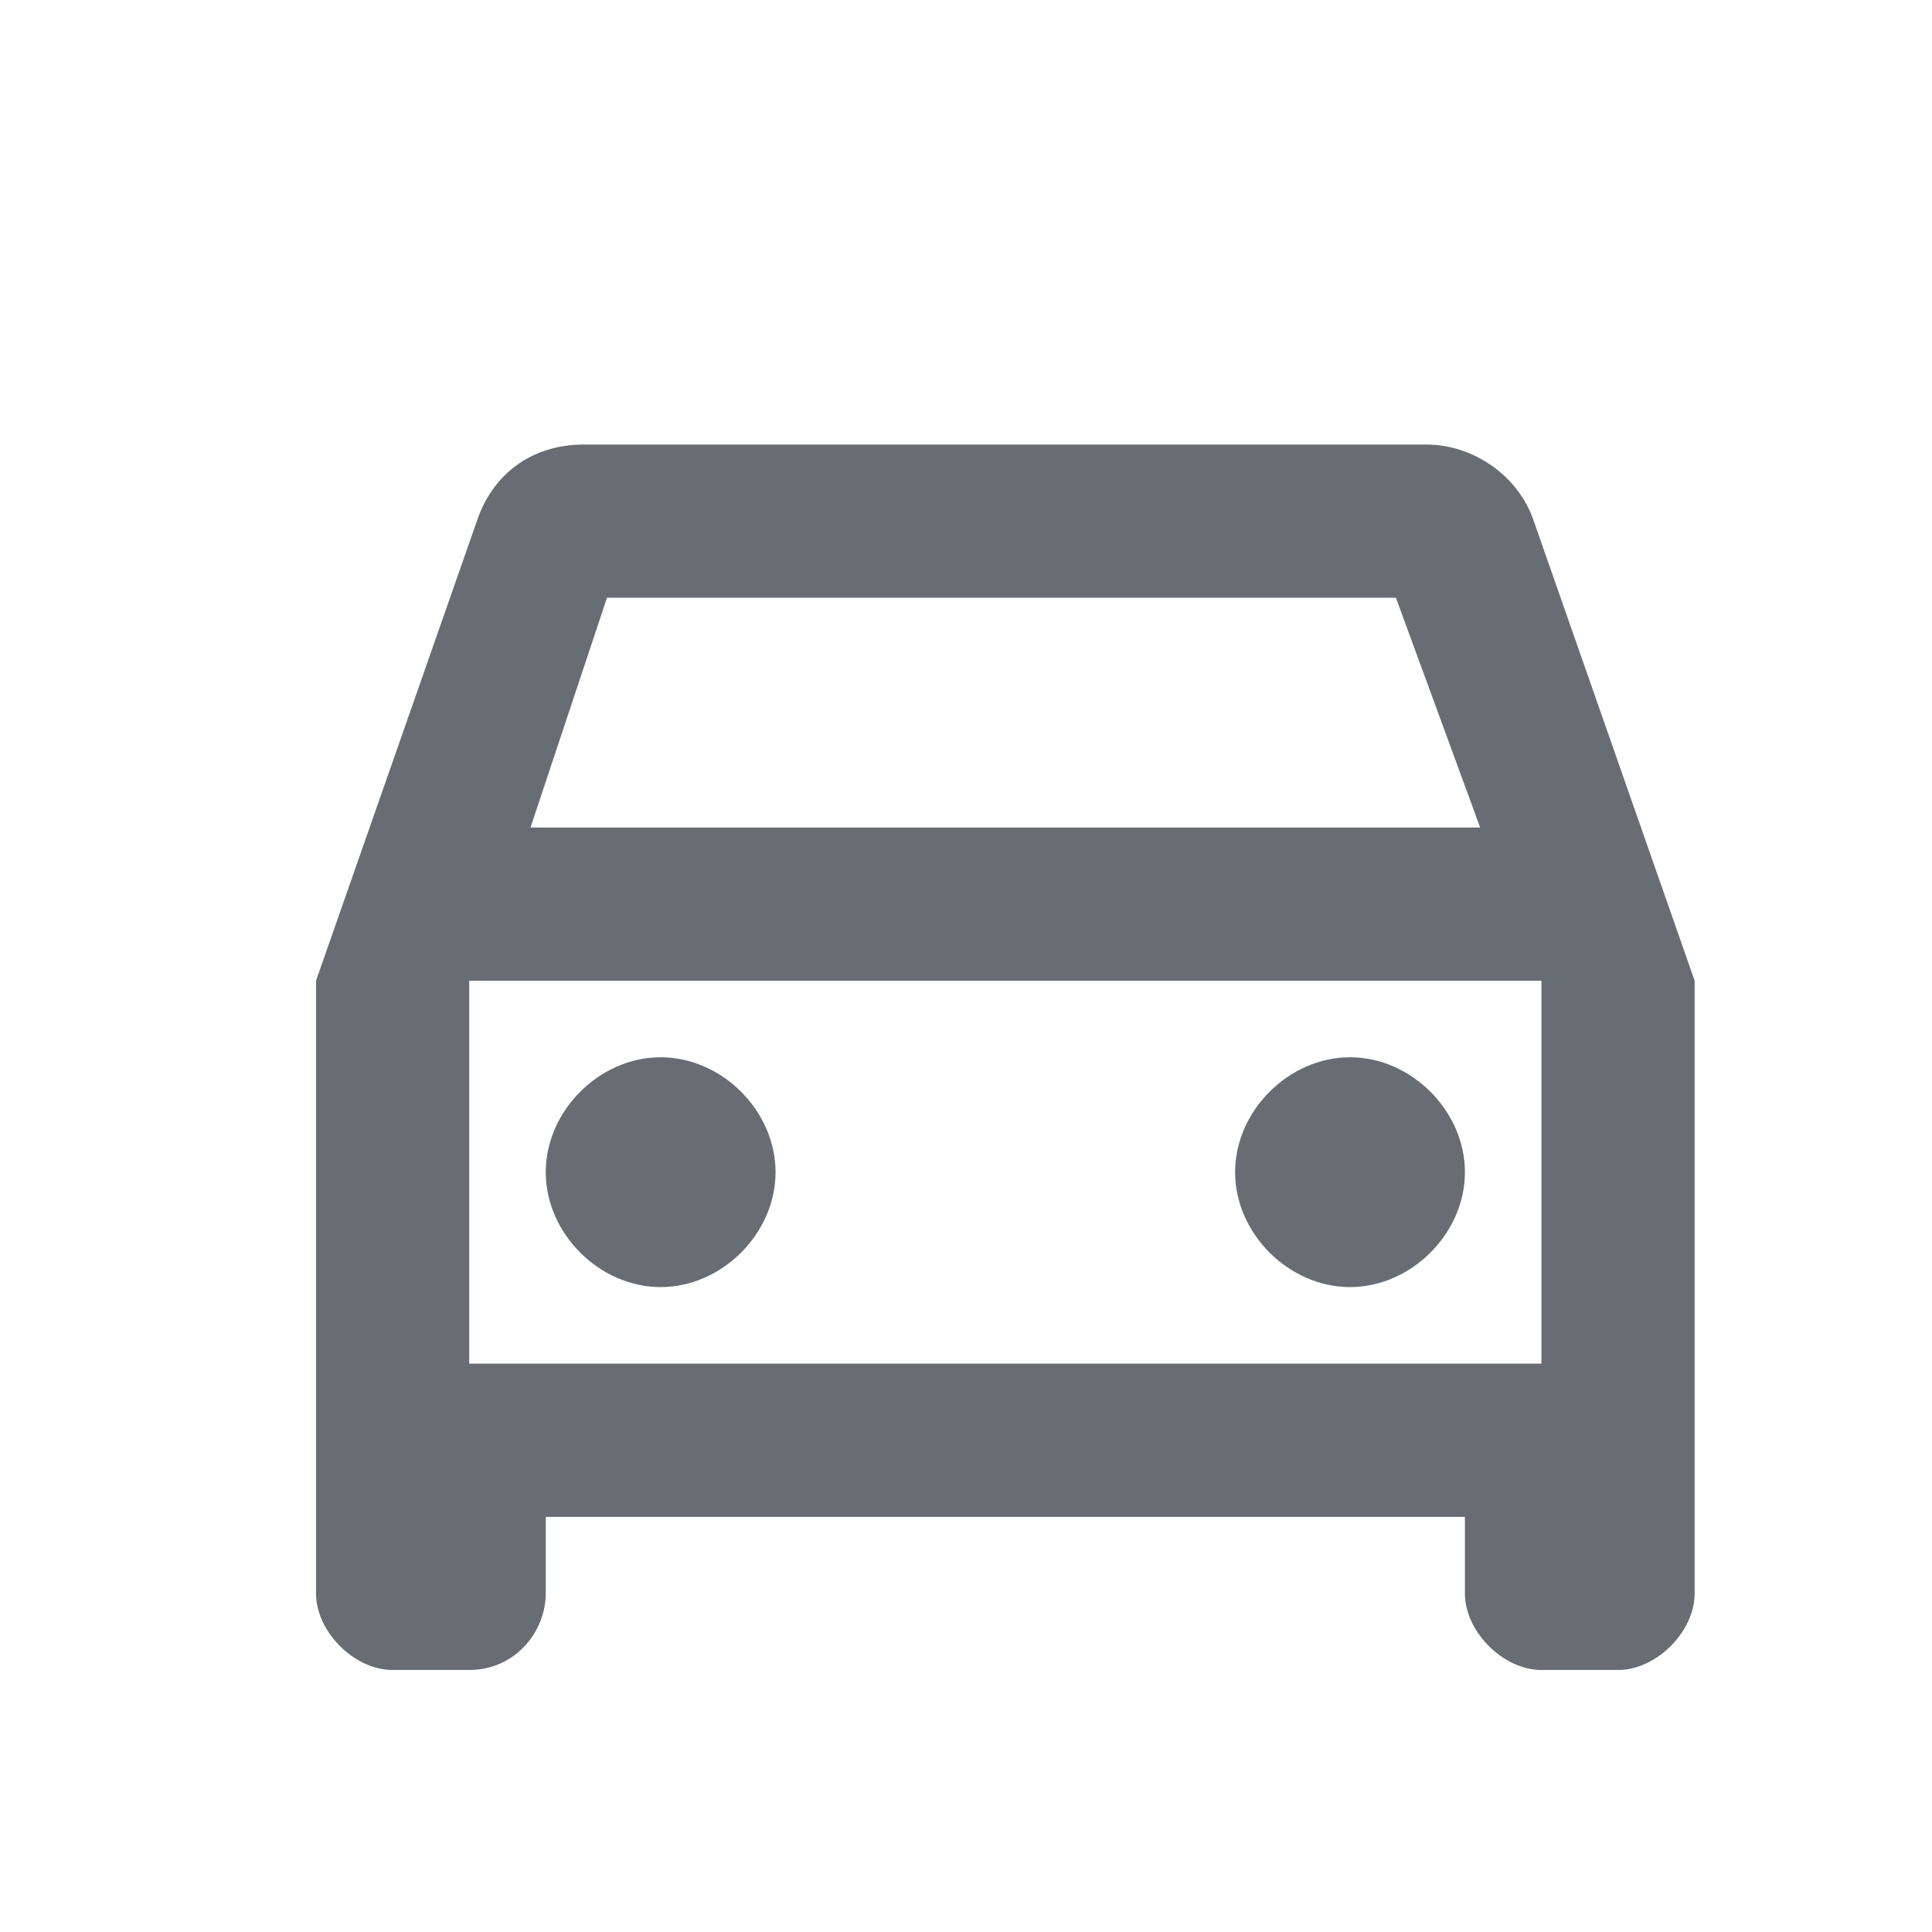 <svg width="21" height="21" viewBox="0 0 21 21" fill="none" xmlns="http://www.w3.org/2000/svg">
<path d="M16.672 5.665C16.505 5.165 16.006 4.832 15.506 4.832H6.348C5.766 4.832 5.349 5.165 5.183 5.665L3.435 10.66V17.32C3.435 17.736 3.851 18.152 4.267 18.152H5.1C5.599 18.152 5.932 17.736 5.932 17.32V16.488H15.923V17.32C15.923 17.736 16.339 18.152 16.755 18.152H17.588C18.004 18.152 18.42 17.736 18.42 17.32V10.66L16.672 5.665ZM6.598 6.497H15.173L16.089 8.995H5.766L6.598 6.497ZM16.755 14.822H5.1V10.66H16.755V14.822ZM7.181 11.492C7.847 11.492 8.43 12.075 8.43 12.741C8.43 13.407 7.847 13.99 7.181 13.99C6.515 13.99 5.932 13.407 5.932 12.741C5.932 12.075 6.515 11.492 7.181 11.492ZM14.674 11.492C15.34 11.492 15.923 12.075 15.923 12.741C15.923 13.407 15.34 13.99 14.674 13.99C14.008 13.99 13.425 13.407 13.425 12.741C13.425 12.075 14.008 11.492 14.674 11.492Z" fill="#686D74"/>
</svg>
